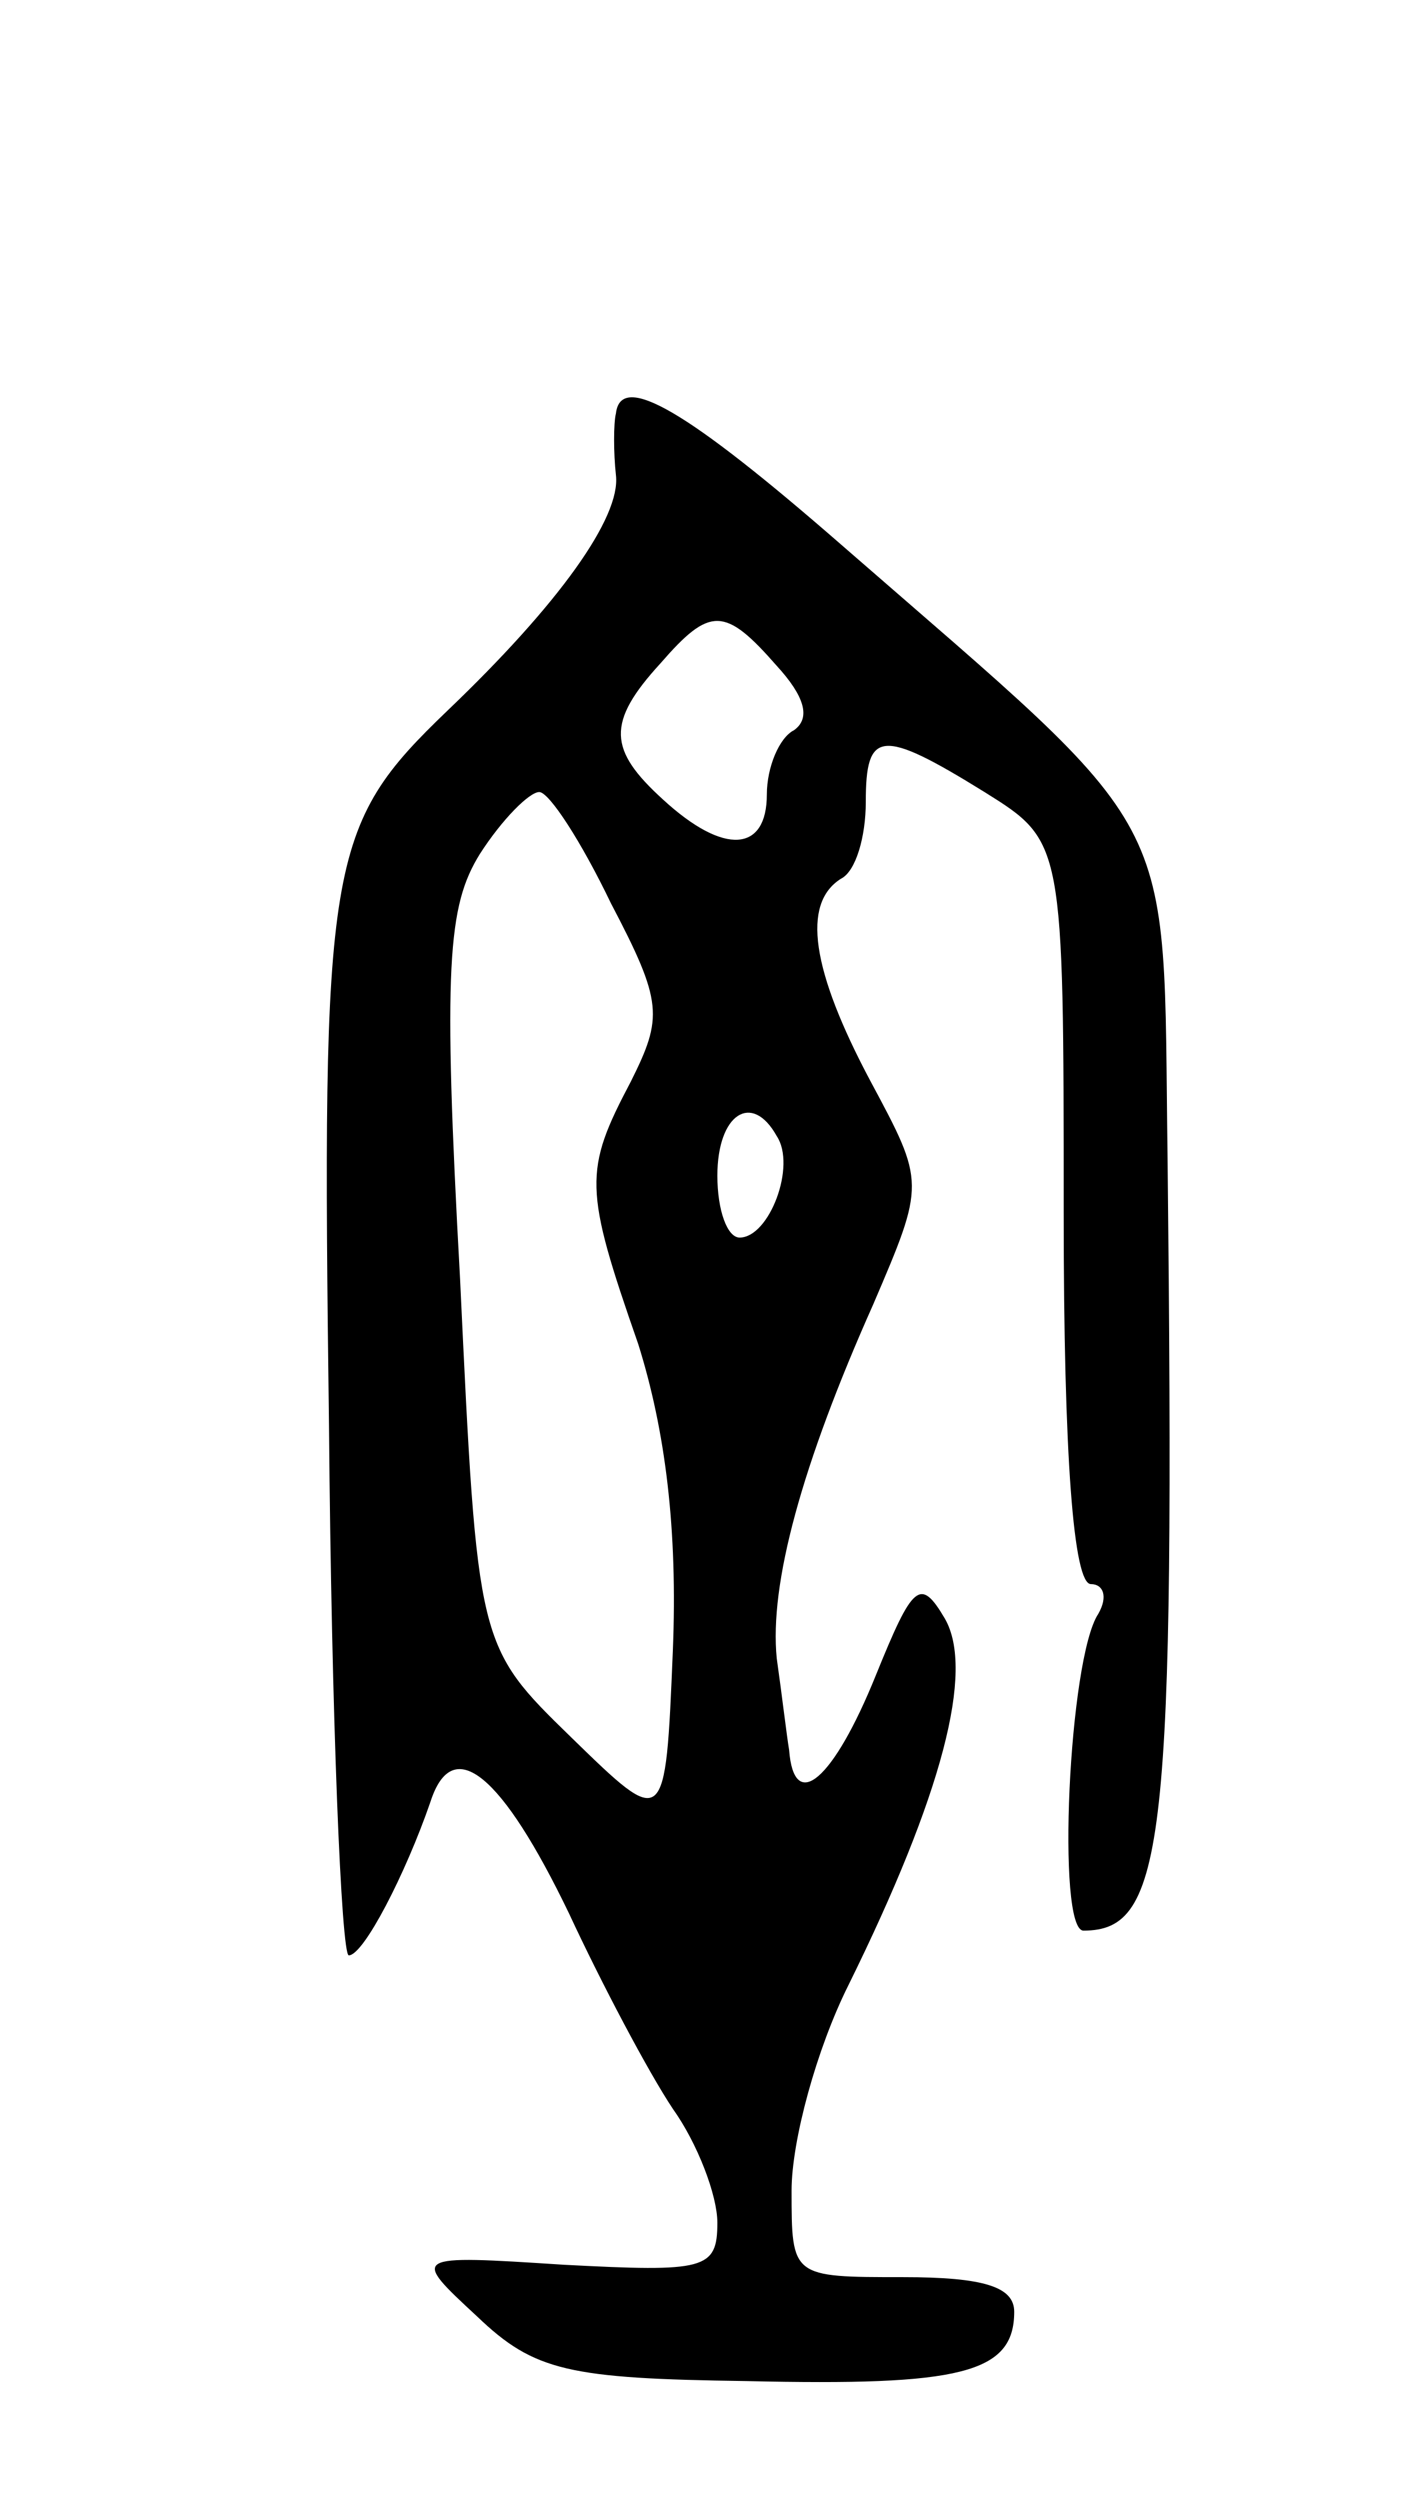 <svg version="1.0" xmlns="http://www.w3.org/2000/svg"
 width="57pt" height="101pt" viewBox="0 0 57 101"
 preserveAspectRatio="xMidYMid meet">
<g transform="translate(0,101) scale(0.1,-0.1)"
fill="#000000" stroke="none">
<path d="M249 843 c-1 -4 -1 -16 0 -25 2 -17 -23 -52 -68 -95 -49 -47 -51 -60
-48 -289 1 -118 5 -214 8 -214 6 0 23 33 33 62 9 28 29 11 56 -45 13 -28 32
-64 42 -79 10 -14 18 -35 18 -46 0 -19 -5 -20 -62 -17 -62 4 -62 4 -35 -21 23
-22 37 -25 109 -26 86 -2 108 3 108 28 0 10 -12 14 -45 14 -45 0 -45 0 -45 35
0 20 10 57 23 83 38 77 51 127 39 148 -10 17 -13 14 -28 -23 -17 -42 -33 -56
-35 -30 -1 6 -3 23 -5 37 -3 30 10 78 39 143 21 49 21 49 -1 90 -24 45 -28 72
-12 82 6 3 10 17 10 31 0 29 6 30 48 4 32 -20 32 -20 32 -170 0 -99 4 -150 11
-150 5 0 7 -5 3 -12 -12 -18 -17 -128 -6 -128 33 0 37 35 34 312 -2 144 7 127
-132 248 -62 54 -89 70 -91 53z m65 -102 c11 -12 14 -21 7 -26 -6 -3 -11 -15
-11 -26 0 -23 -17 -25 -42 -2 -22 20 -23 31 -1 55 20 23 26 23 47 -1z m-67
-96 c21 -40 21 -46 8 -72 -19 -36 -19 -43 3 -106 11 -35 16 -75 14 -124 -3
-72 -3 -72 -41 -35 -38 37 -38 37 -45 185 -7 127 -5 151 8 172 9 14 20 25 24
25 4 0 17 -20 29 -45z m67 -94 c8 -12 -3 -41 -15 -41 -5 0 -9 11 -9 25 0 25
14 34 24 16z"/>
</g>
</svg>
